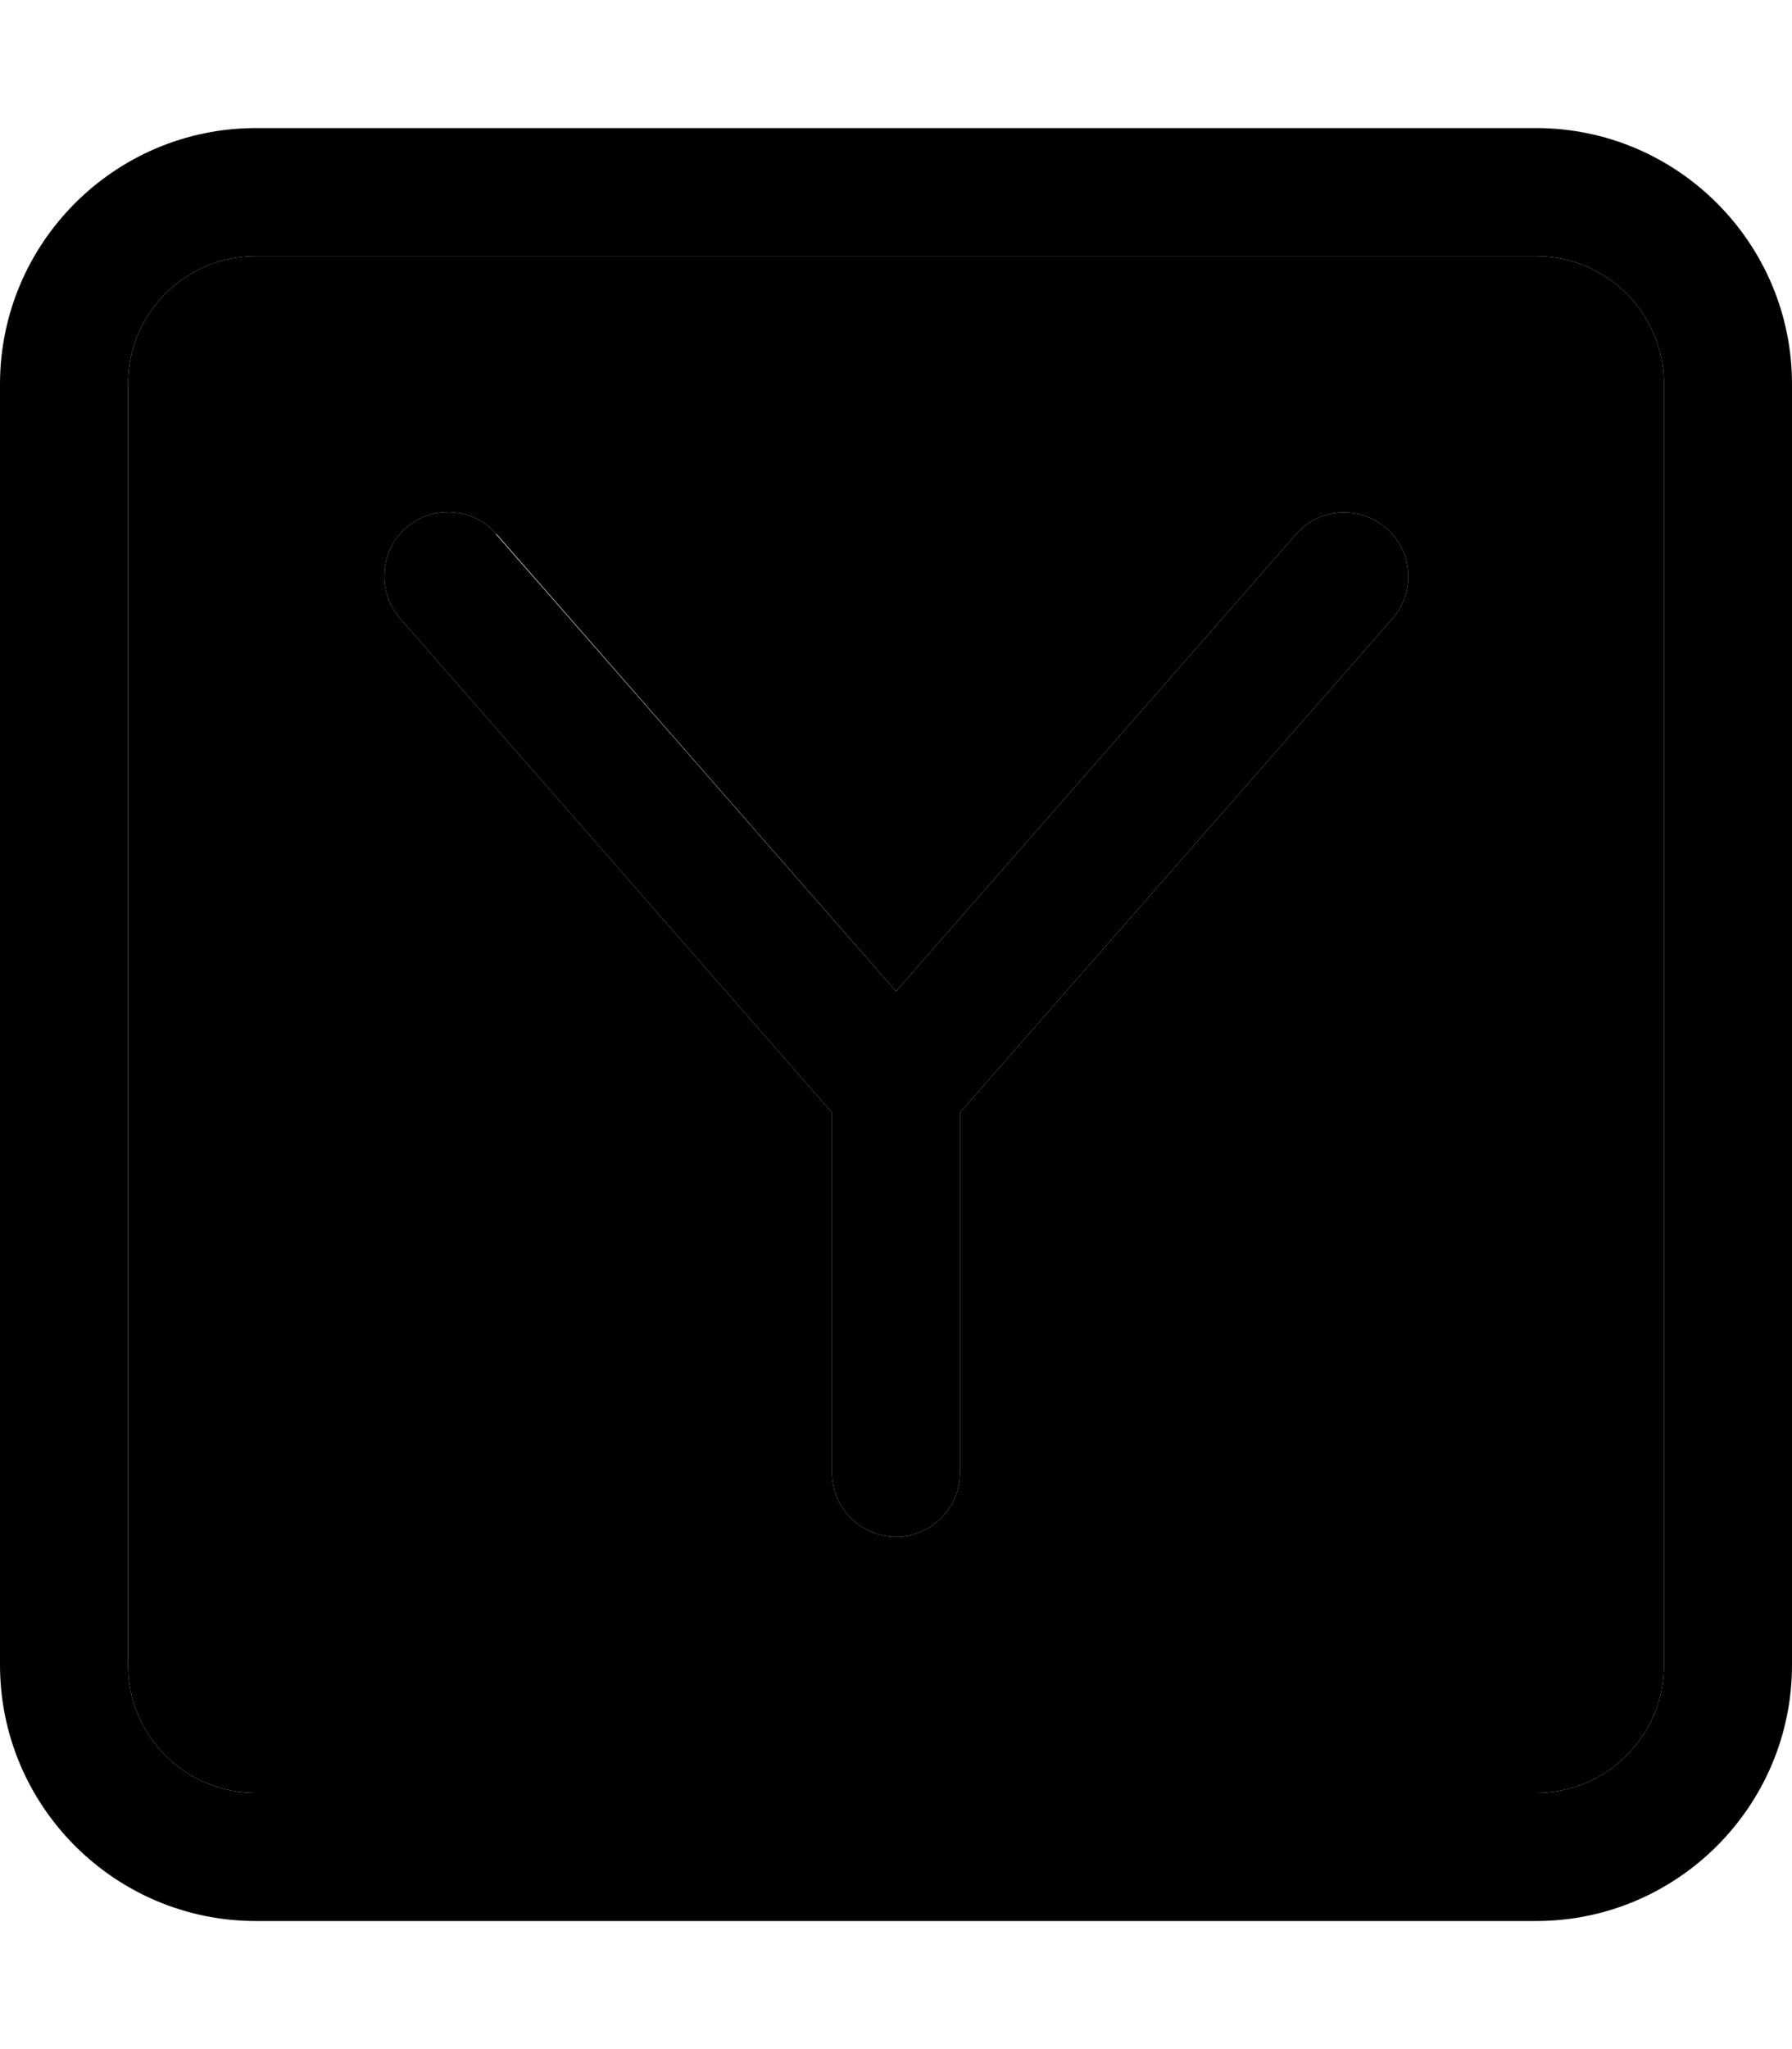 <svg xmlns="http://www.w3.org/2000/svg" viewBox="0 0 448 512"><path class="pr-icon-duotone-secondary" d="M32 96l0 320c0 17.7 14.3 32 32 32l320 0c17.7 0 32-14.3 32-32l0-320c0-17.7-14.3-32-32-32L64 64C46.3 64 32 78.3 32 96zm68 58.5c-5.8-6.7-5.1-16.8 1.5-22.6s16.8-5.1 22.6 1.5L224 247.7 324 133.5c5.8-6.7 15.9-7.3 22.6-1.5s7.3 15.9 1.5 22.6L240 278l0 90c0 8.8-7.2 16-16 16s-16-7.2-16-16l0-90L100 154.5z"/><path class="pr-icon-duotone-primary" d="M64 64C46.3 64 32 78.3 32 96l0 320c0 17.7 14.3 32 32 32l320 0c17.7 0 32-14.3 32-32l0-320c0-17.7-14.3-32-32-32L64 64zM0 96C0 60.7 28.7 32 64 32l320 0c35.3 0 64 28.7 64 64l0 320c0 35.3-28.7 64-64 64L64 480c-35.3 0-64-28.7-64-64L0 96zm124 37.5L224 247.7 324 133.5c5.8-6.7 15.9-7.3 22.6-1.5s7.3 15.9 1.5 22.6L240 278l0 90c0 8.8-7.2 16-16 16s-16-7.2-16-16l0-90L100 154.5c-5.8-6.7-5.1-16.8 1.5-22.6s16.8-5.1 22.6 1.5z"/></svg>